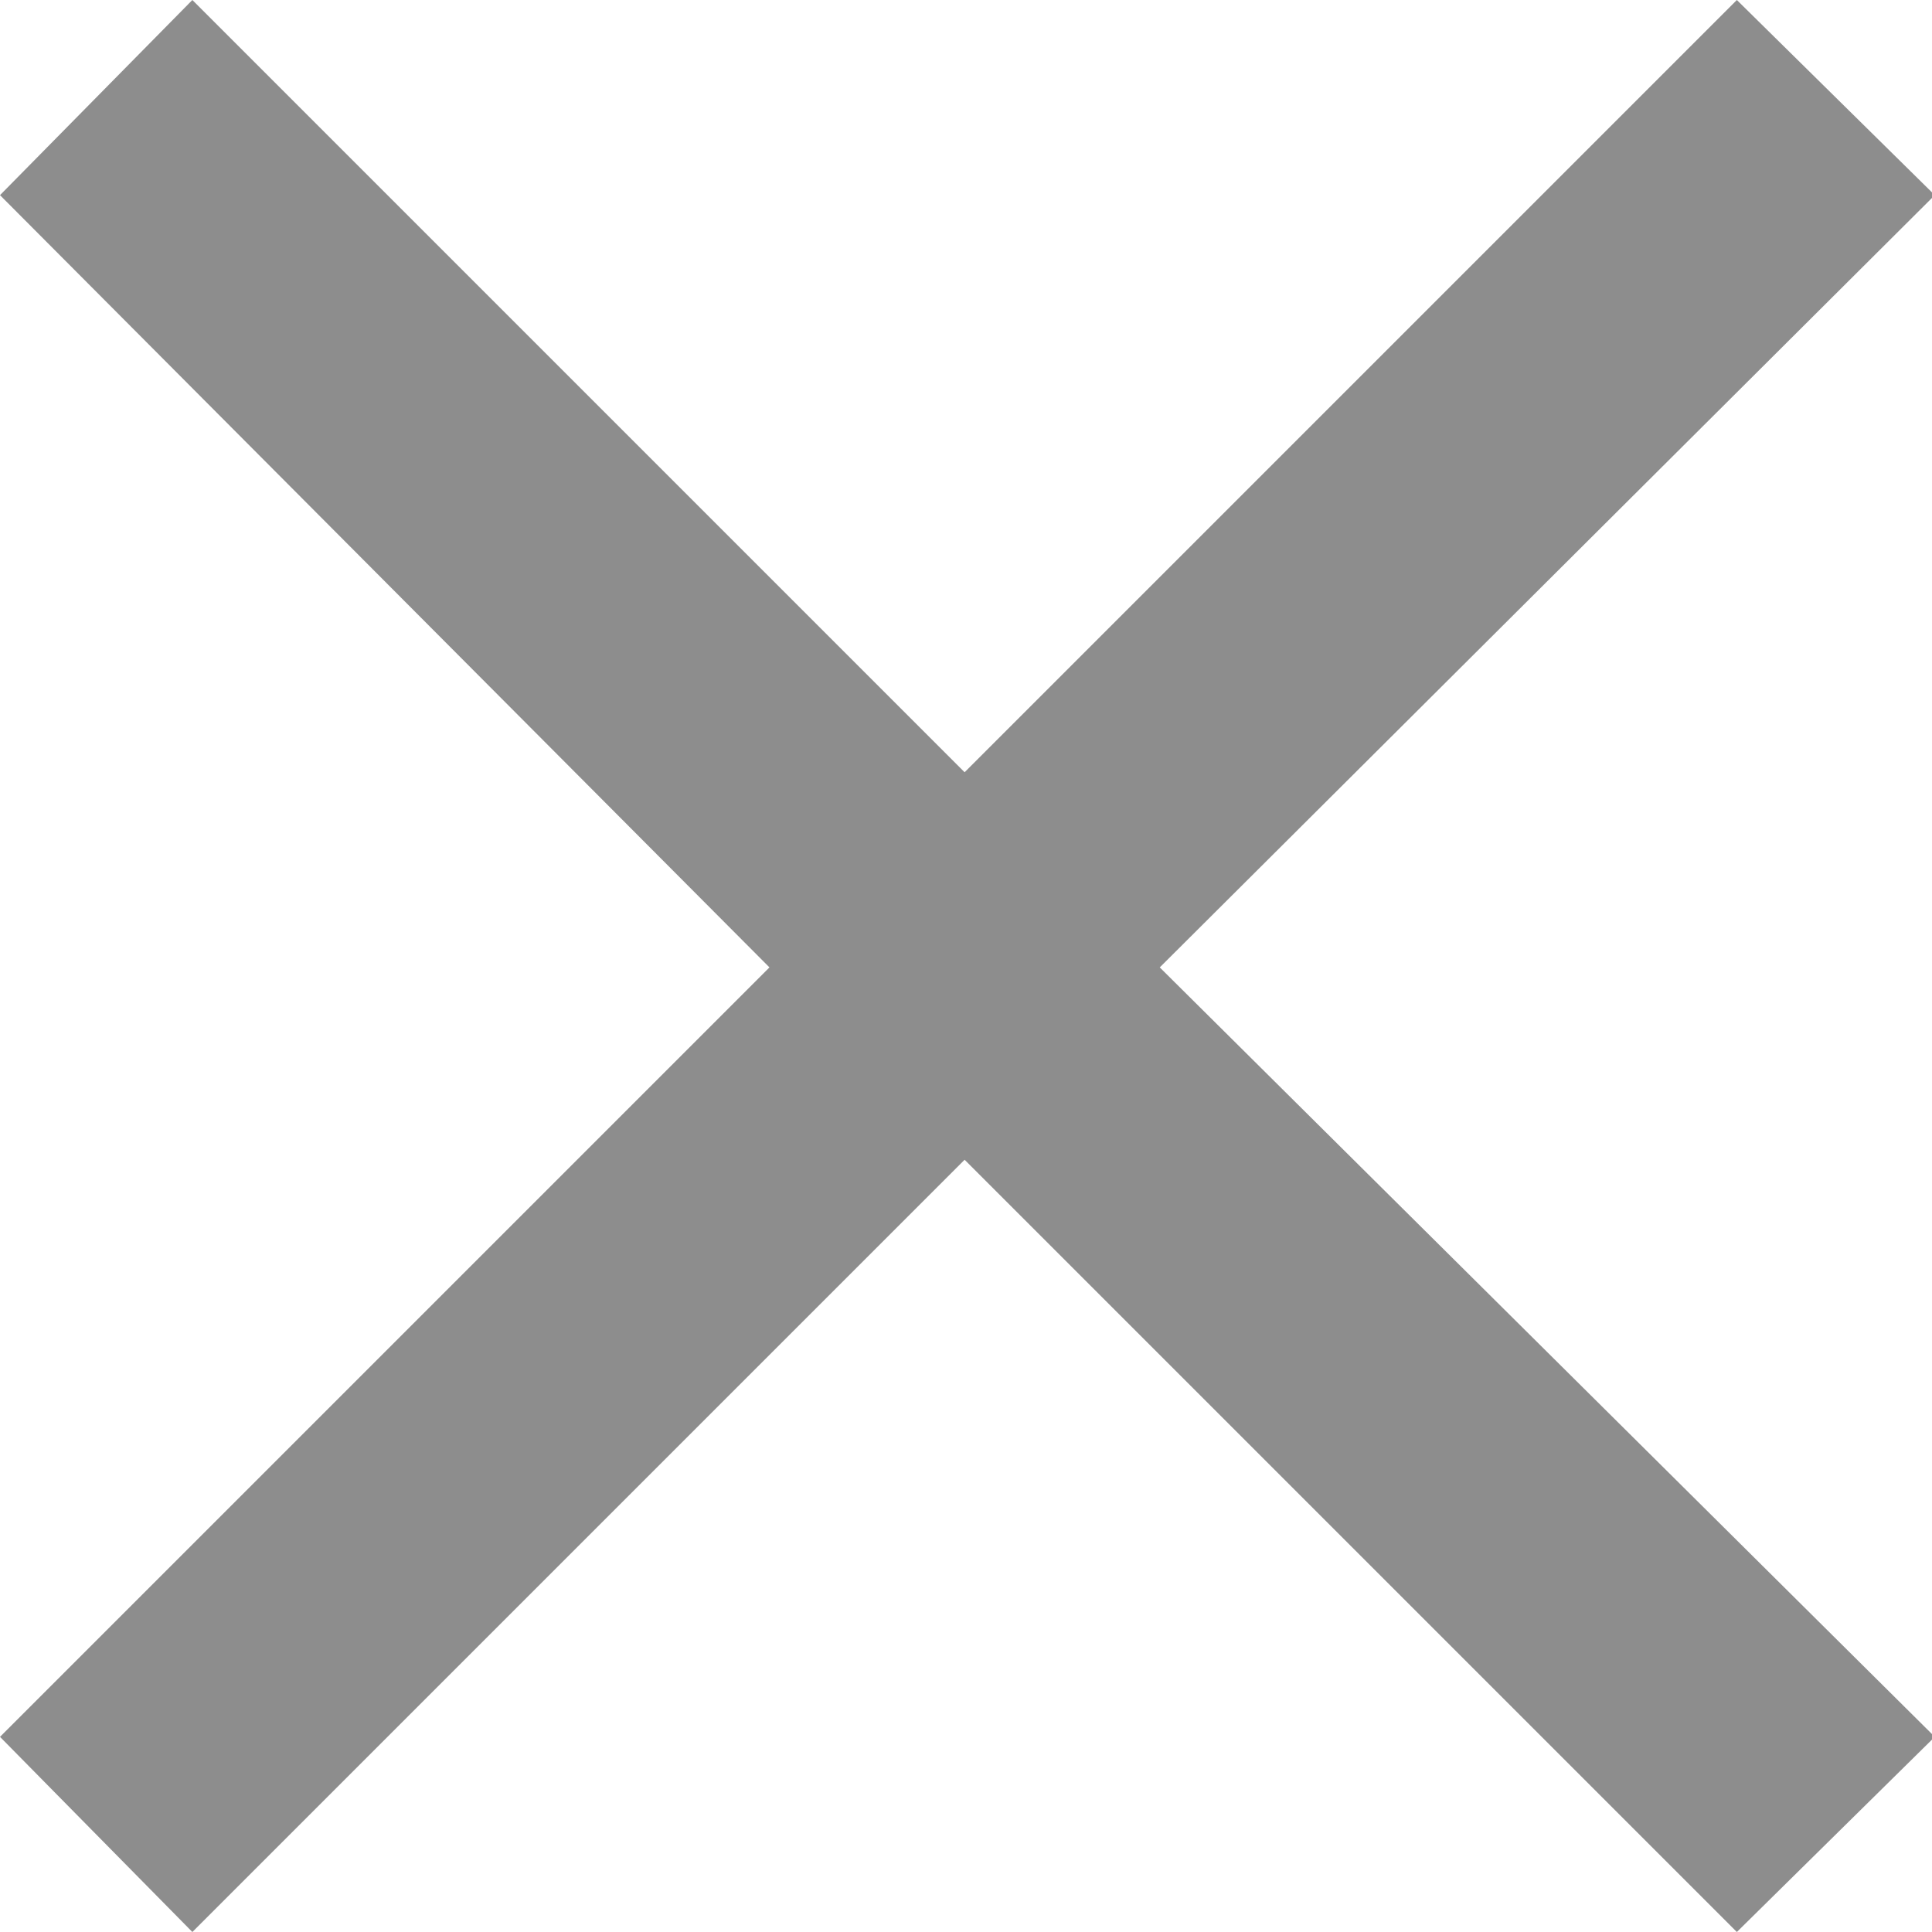 <svg id="레이어_1" data-name="레이어 1" xmlns="http://www.w3.org/2000/svg" viewBox="0 0 6.93 6.93"><defs><style>.cls-1{fill:#8d8d8d;}</style></defs><path class="cls-1" d="M7,.77,6.29.07,3.52,2.84.75.07.06.77,2.82,3.54.06,6.3.75,7,3.52,4.23,6.29,7,7,6.3,4.22,3.54Z" transform="translate(-0.06 -0.07)"/></svg>